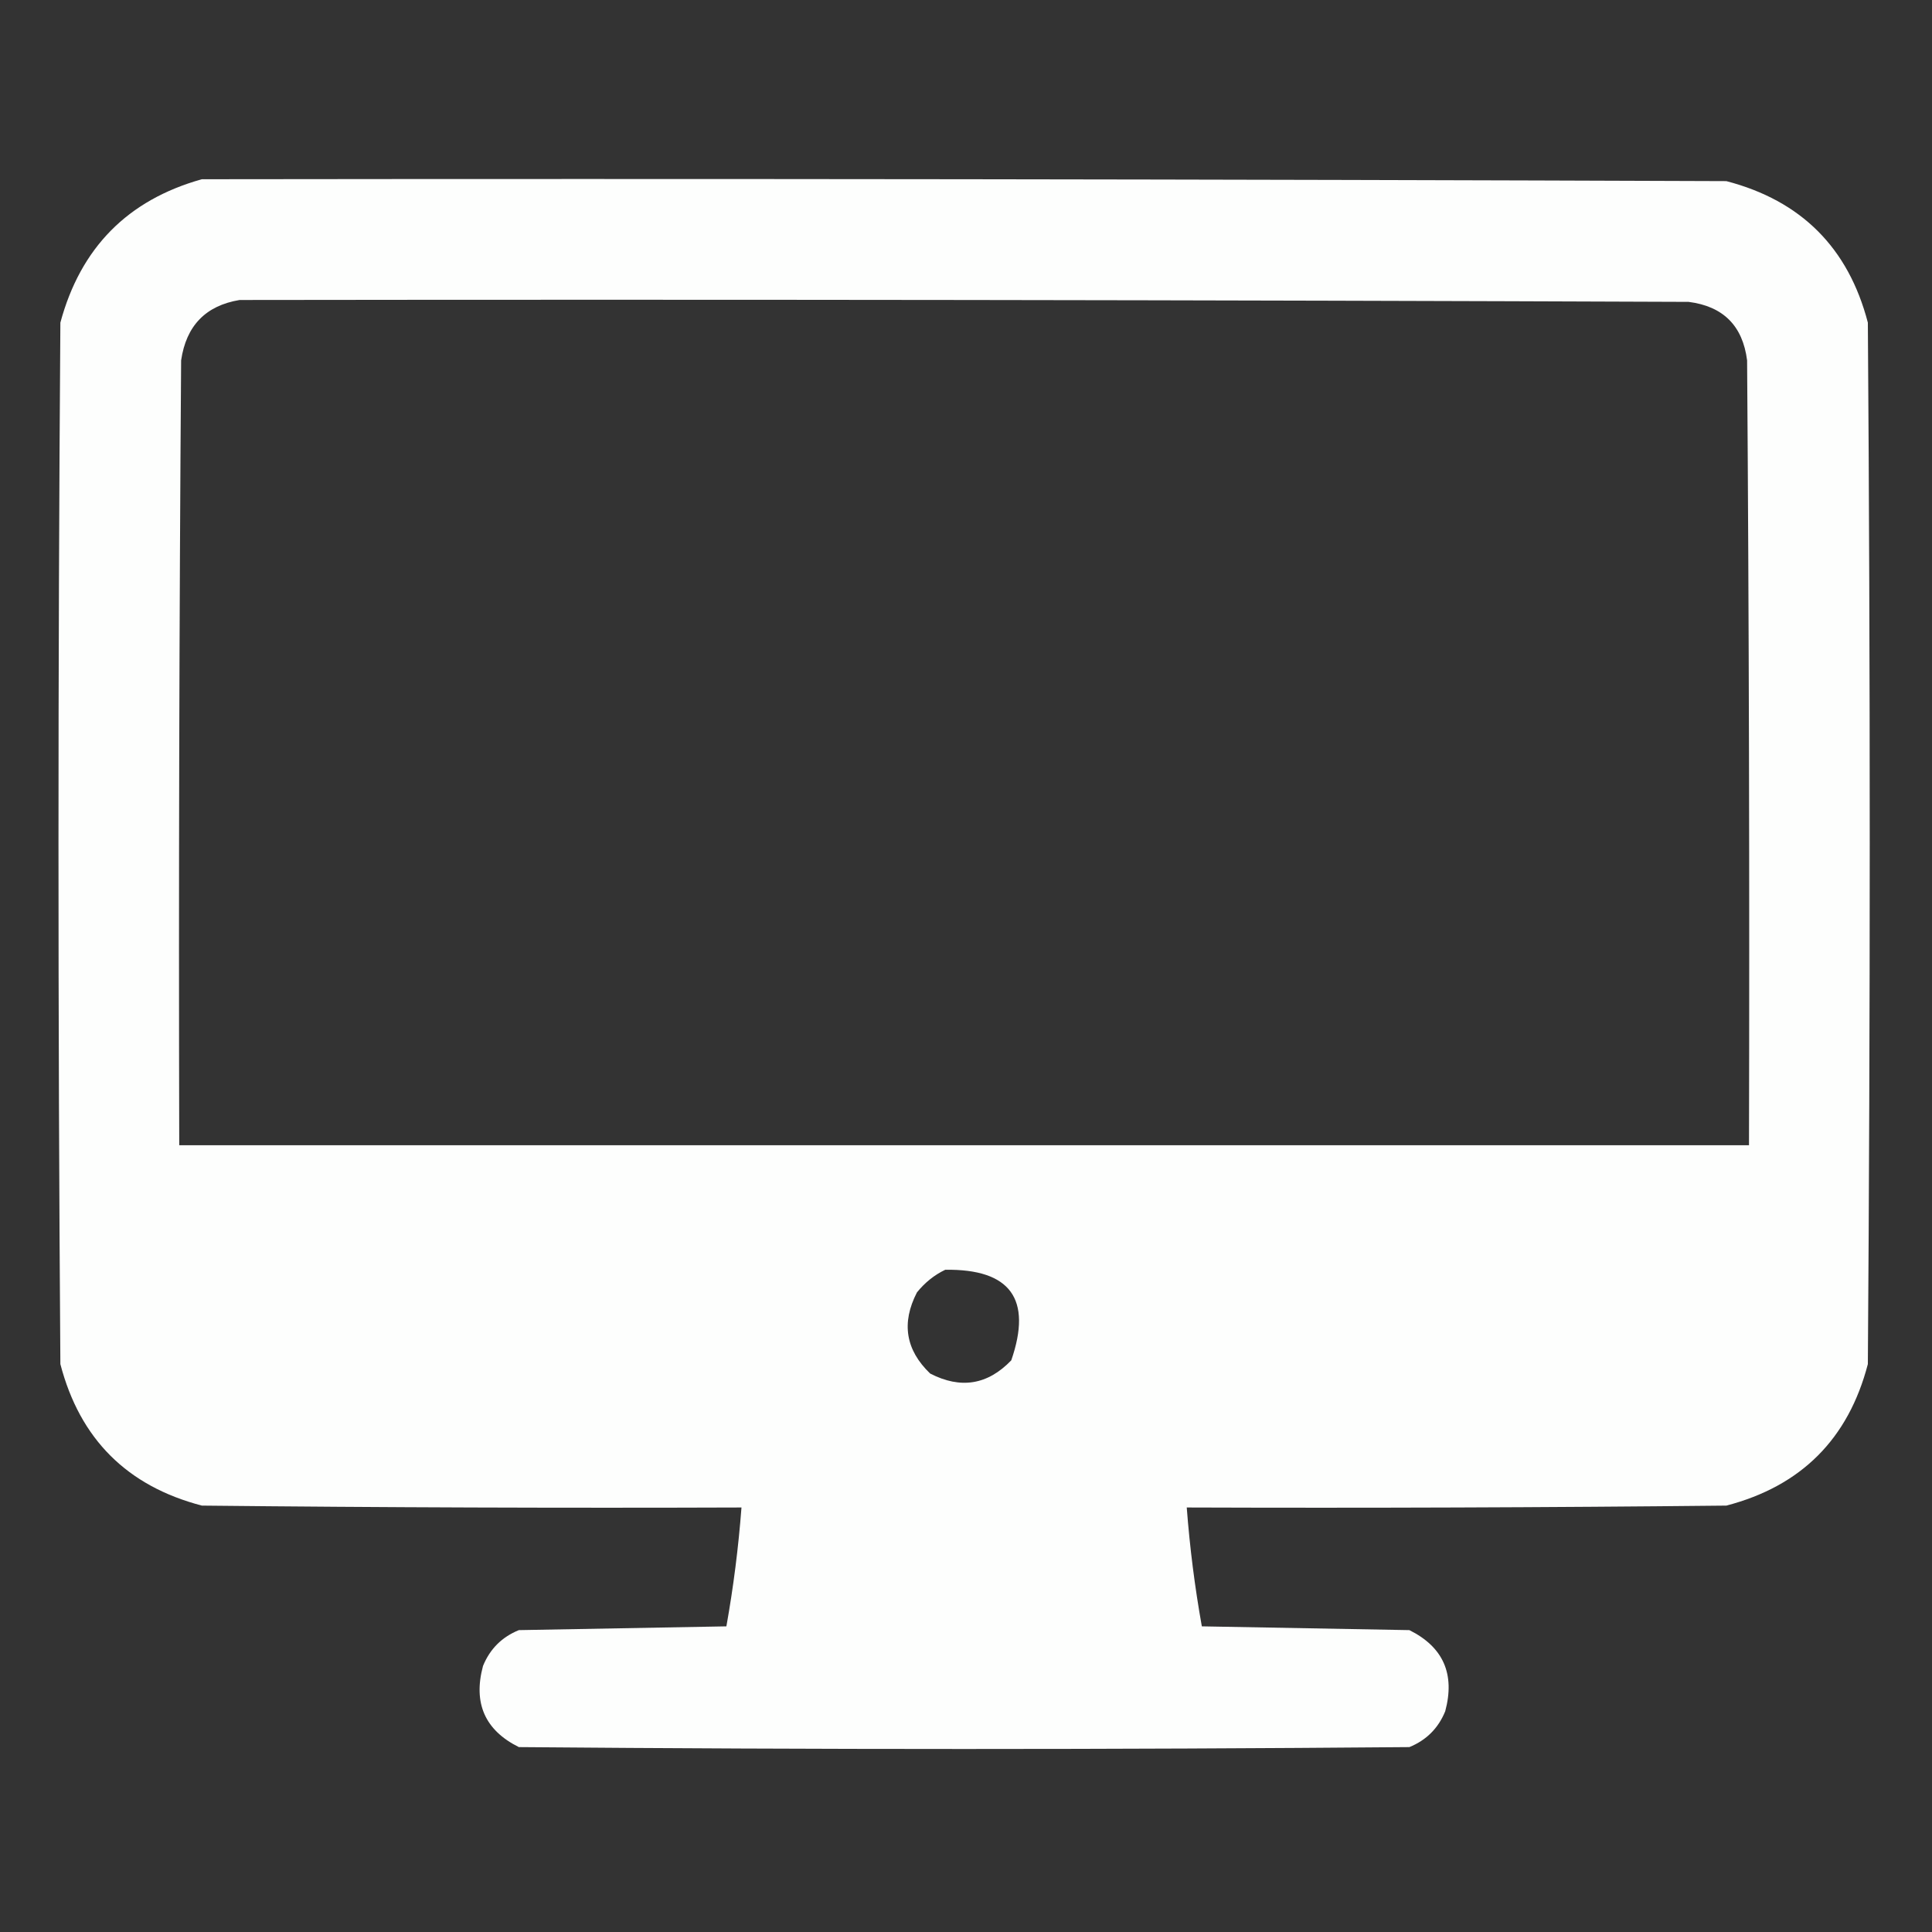 <?xml version="1.0" encoding="UTF-8"?>
<!DOCTYPE svg PUBLIC "-//W3C//DTD SVG 1.1//EN" "http://www.w3.org/Graphics/SVG/1.1/DTD/svg11.dtd">
<svg xmlns="http://www.w3.org/2000/svg" version="1.1" width="512px" height="512px" style="shape-rendering:geometricPrecision; text-rendering:geometricPrecision; image-rendering:optimizeQuality; fill-rule:evenodd; clip-rule:evenodd" xmlns:xlink="http://www.w3.org/1999/xlink">
<rect width="100%" height="100%" fill="#333333" stroke="none"/>
<g><path style="opacity:0.996" fill="#fefffe" d="M 53.5,47.5 C 188.167,47.333 322.834,47.5 457.5,48C 477.333,53.167 489.833,65.667 495,85.5C 495.667,177.5 495.667,269.5 495,361.5C 489.833,381.333 477.333,393.833 457.5,399C 409.834,399.5 362.168,399.667 314.5,399.5C 315.305,410.107 316.638,420.607 318.5,431C 336.833,431.333 355.167,431.667 373.5,432C 382.482,436.473 385.649,443.64 383,453.5C 381.167,458 378,461.167 373.5,463C 294.833,463.667 216.167,463.667 137.5,463C 128.518,458.527 125.351,451.36 128,441.5C 129.833,437 133,433.833 137.5,432C 155.833,431.667 174.167,431.333 192.5,431C 194.362,420.607 195.695,410.107 196.5,399.5C 148.832,399.667 101.166,399.5 53.5,399C 33.667,393.833 21.167,381.333 16,361.5C 15.333,269.5 15.333,177.5 16,85.5C 21.349,65.652 33.849,52.985 53.5,47.5 Z M 63.5,79.5 C 191.5,79.333 319.5,79.5 447.5,80C 456.667,81.167 461.833,86.333 463,95.5C 463.5,164.833 463.667,234.166 463.5,303.5C 324.833,303.5 186.167,303.5 47.5,303.5C 47.333,234.166 47.5,164.833 48,95.5C 49.346,86.322 54.513,80.989 63.5,79.5 Z M 250.5,336.5 C 267.765,336.257 273.598,344.257 268,360.5C 261.749,367.011 254.582,368.177 246.5,364C 239.989,357.749 238.823,350.582 243,342.5C 245.114,339.879 247.614,337.879 250.5,336.5 Z"/></g>
</svg>
